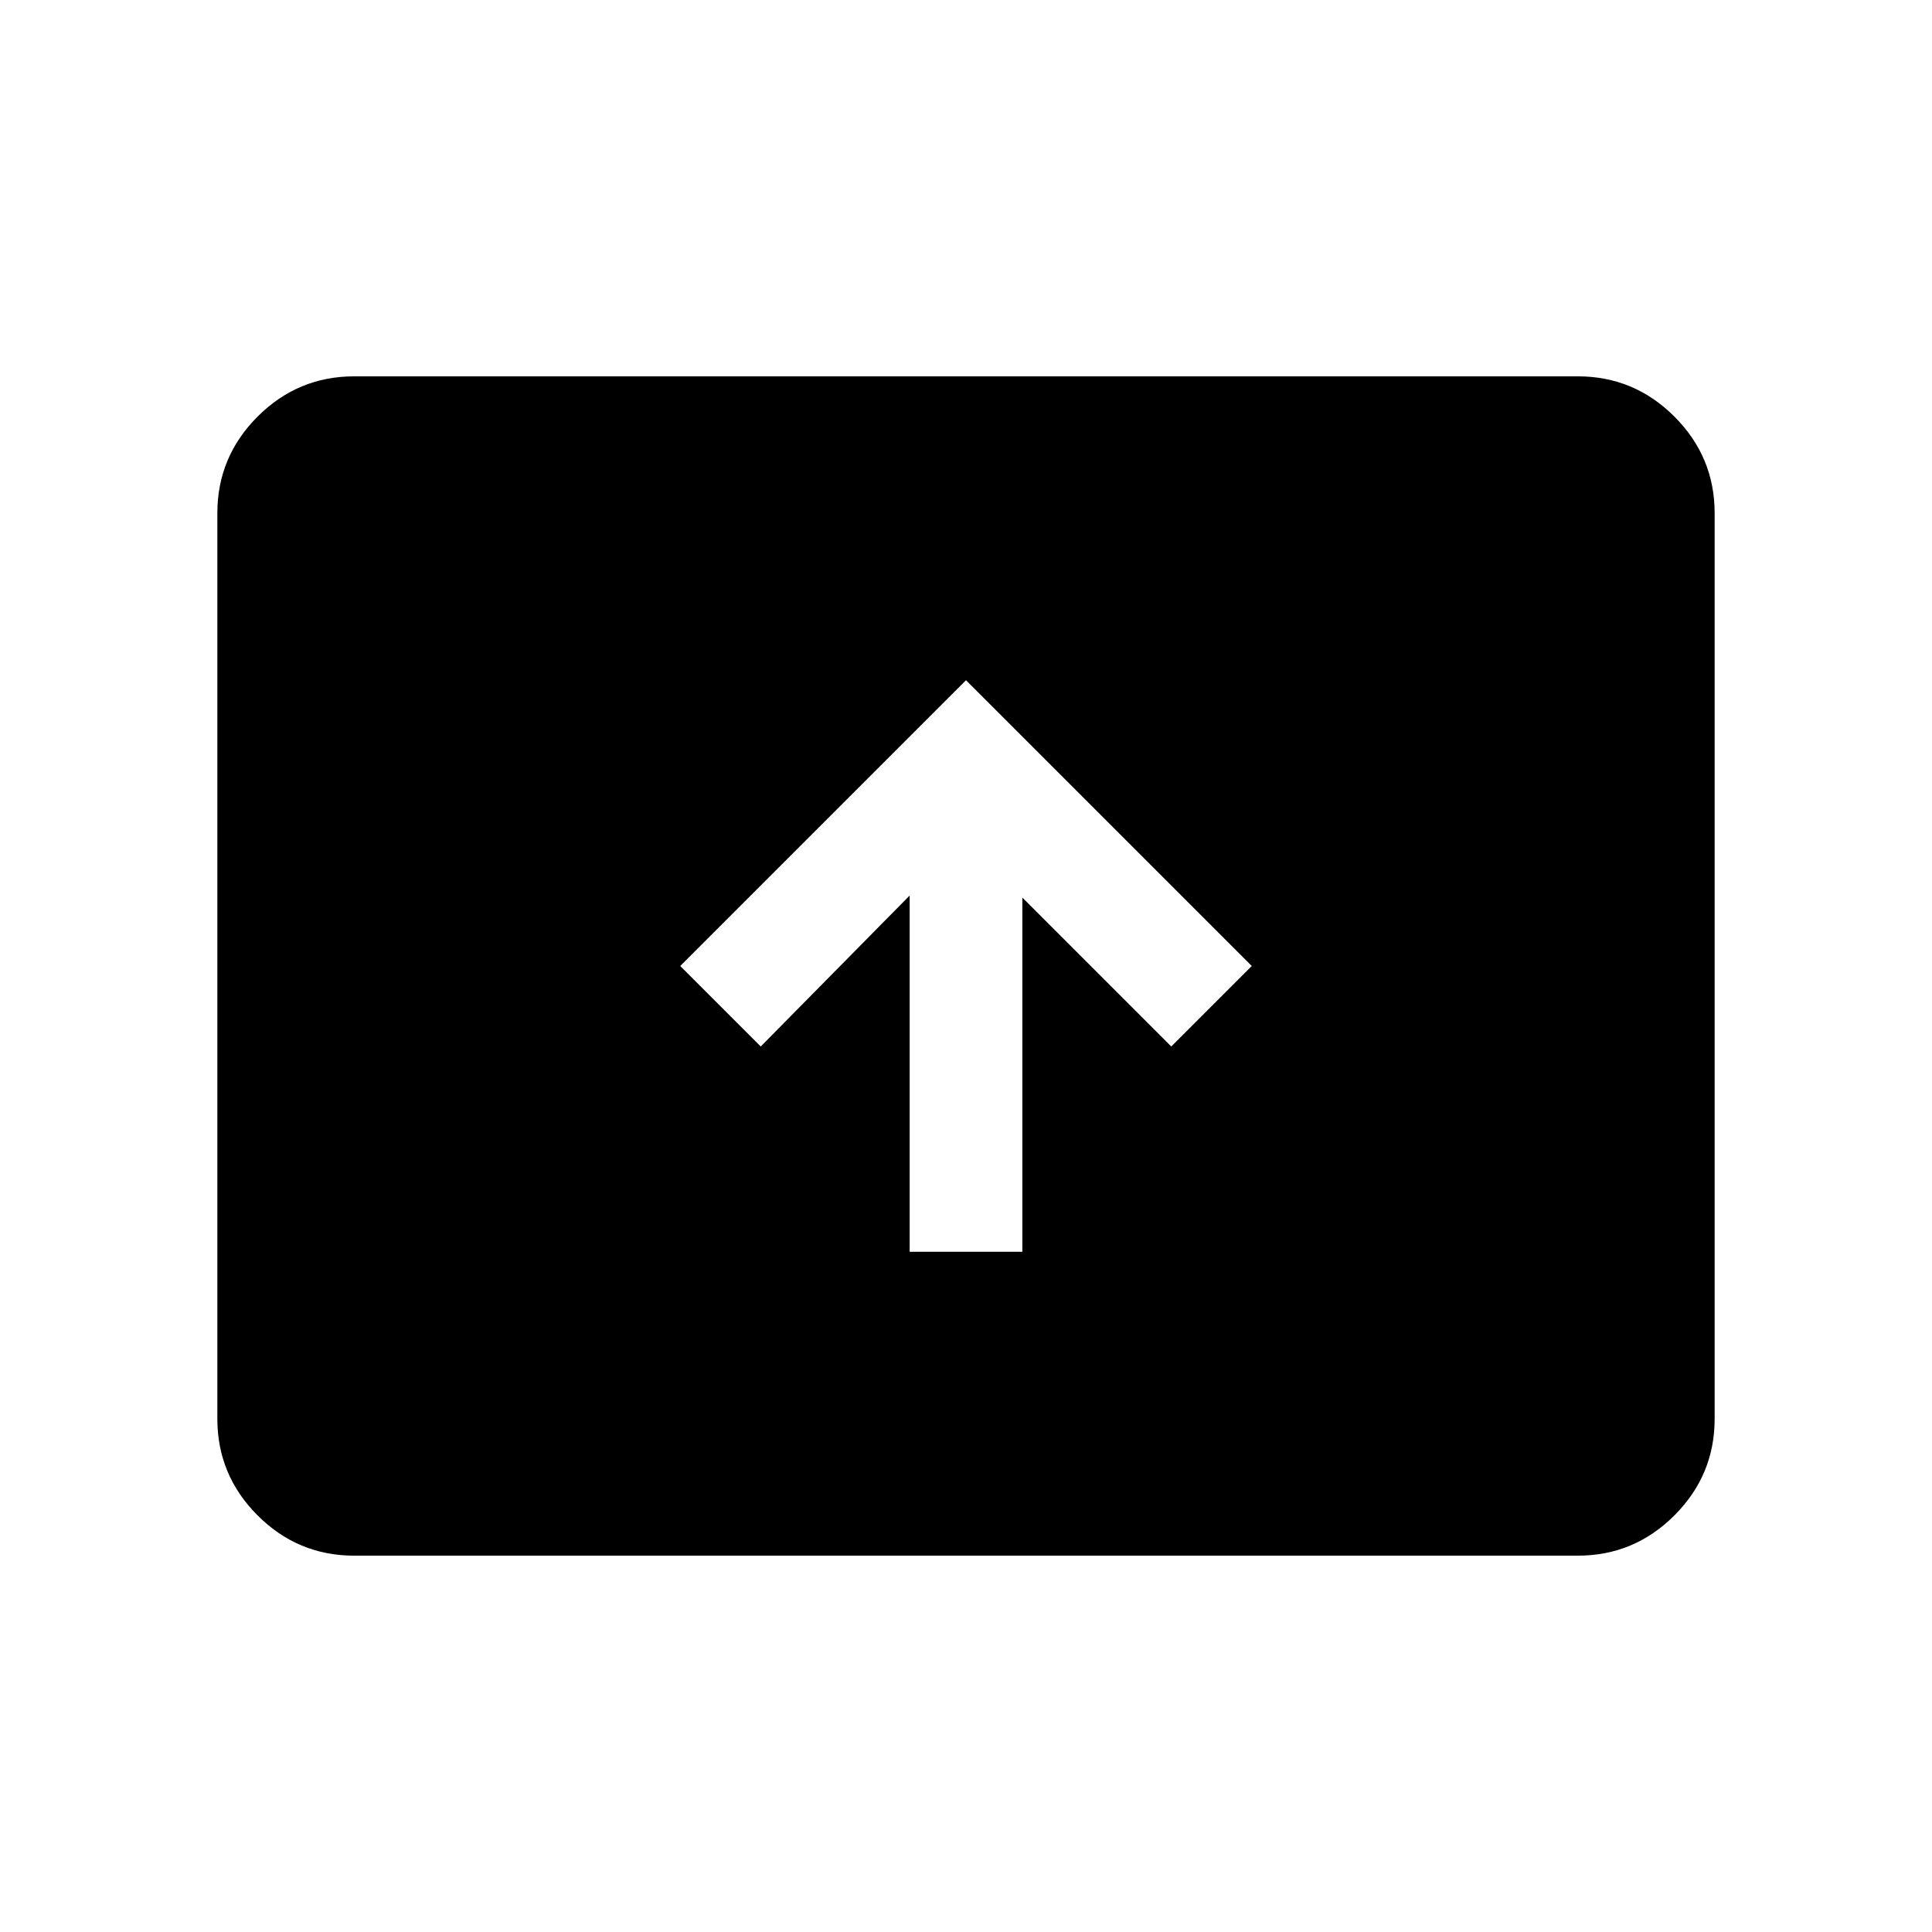 <svg xmlns="http://www.w3.org/2000/svg" height="24" width="24"><path d="M11.3 15.55h1.4v-4.4L14.55 13l1-1L12 8.45 8.45 12l1 1 1.85-1.875Zm-6.9 3.775q-.7 0-1.2-.5t-.5-1.2V6.375q0-.7.5-1.2t1.2-.5h15.2q.7 0 1.2.5t.5 1.2v11.25q0 .7-.5 1.2t-1.2.5Z"/></svg>